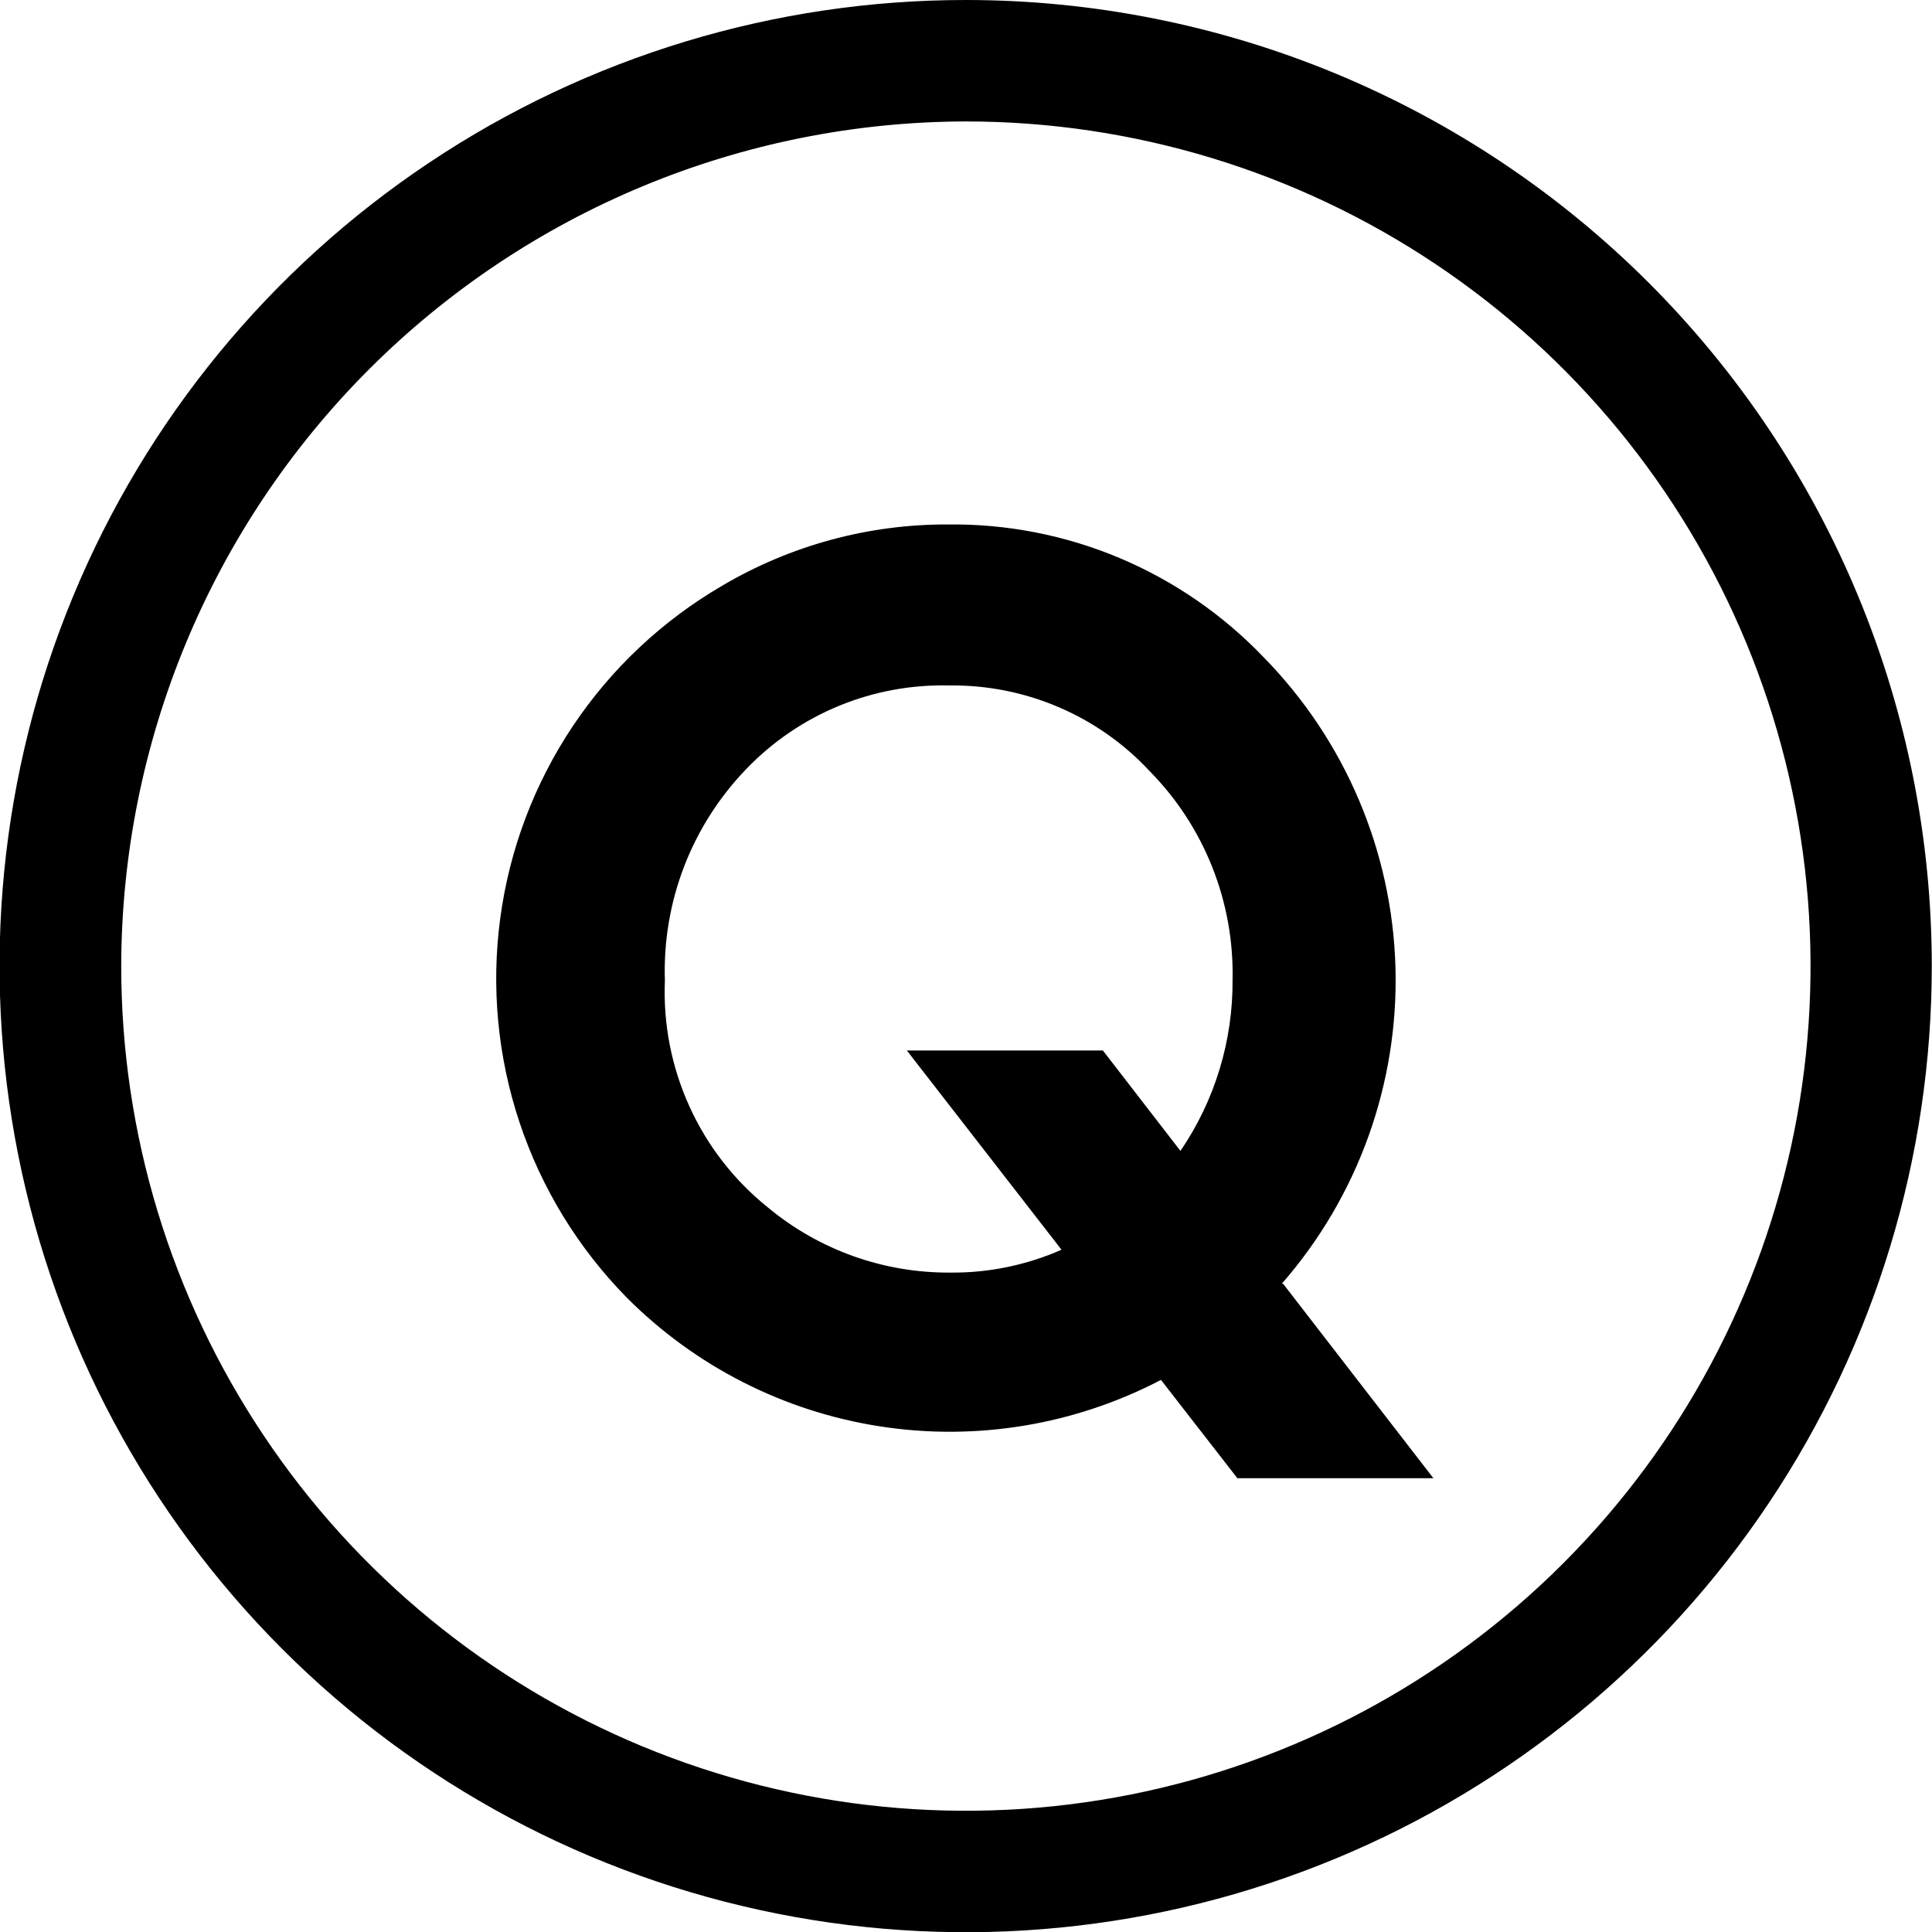 <svg width="35" height="35" viewBox="0 0 35 35" xmlns="http://www.w3.org/2000/svg">
<g clip-path="url(#clip0_612_4377)">
<path d="M17.498 2.2C20.524 2.2 23.483 3.098 25.999 4.779C28.516 6.46 30.477 8.85 31.635 11.646C32.793 14.442 33.096 17.519 32.506 20.487C31.915 23.456 30.458 26.182 28.318 28.322C26.178 30.462 23.451 31.919 20.483 32.51C17.515 33.1 14.438 32.797 11.642 31.639C8.846 30.481 6.456 28.52 4.775 26.003C3.093 23.487 2.196 20.529 2.196 17.502C2.204 13.446 3.818 9.558 6.686 6.69C9.554 3.822 13.442 2.208 17.498 2.2ZM17.498 4.90696e-07C14.036 -0.001 10.652 1.025 7.773 2.948C4.894 4.87 2.65 7.603 1.325 10.801C-0 13.999 -0.347 17.519 0.328 20.914C1.002 24.309 2.669 27.428 5.116 29.876C7.564 32.325 10.683 33.992 14.078 34.667C17.473 35.343 20.992 34.997 24.191 33.672C27.389 32.348 30.123 30.104 32.046 27.226C33.969 24.348 34.996 20.964 34.996 17.502C34.996 15.204 34.544 12.928 33.665 10.805C32.786 8.681 31.497 6.752 29.872 5.126C28.247 3.501 26.318 2.212 24.195 1.332C22.072 0.453 19.796 4.26262e-07 17.498 4.90696e-07Z" />
<path d="M23.245 23.257L25.967 26.779H22.416L21.032 24.998C19.471 25.814 17.689 26.11 15.948 25.841C14.207 25.573 12.597 24.755 11.353 23.506C10.473 22.61 9.809 21.526 9.412 20.334C9.015 19.143 8.895 17.876 9.063 16.631C9.23 15.387 9.68 14.197 10.378 13.153C11.076 12.109 12.004 11.238 13.089 10.607C14.326 9.878 15.736 9.496 17.171 9.501C18.239 9.488 19.298 9.695 20.282 10.109C21.267 10.524 22.155 11.136 22.893 11.908C24.367 13.411 25.219 15.415 25.28 17.519C25.34 19.623 24.605 21.672 23.22 23.257H23.245ZM21.385 20.85C22.008 19.936 22.338 18.853 22.329 17.747C22.344 17.049 22.218 16.356 21.961 15.708C21.703 15.059 21.319 14.469 20.829 13.972C20.366 13.473 19.803 13.077 19.177 12.81C18.551 12.542 17.876 12.409 17.196 12.418C16.513 12.401 15.834 12.526 15.201 12.786C14.569 13.046 13.998 13.434 13.525 13.926C13.033 14.434 12.648 15.036 12.394 15.696C12.14 16.356 12.021 17.061 12.045 17.767C12.013 18.55 12.165 19.329 12.489 20.042C12.812 20.756 13.299 21.383 13.91 21.873C14.84 22.647 16.015 23.065 17.225 23.054C17.915 23.06 18.599 22.918 19.23 22.64L16.429 19.031H19.98L21.385 20.85Z" />
</g>
<defs>
<clipPath id="clip0_612_4377">
<rect width="35" height="35" />
</clipPath>
</defs>
</svg>
